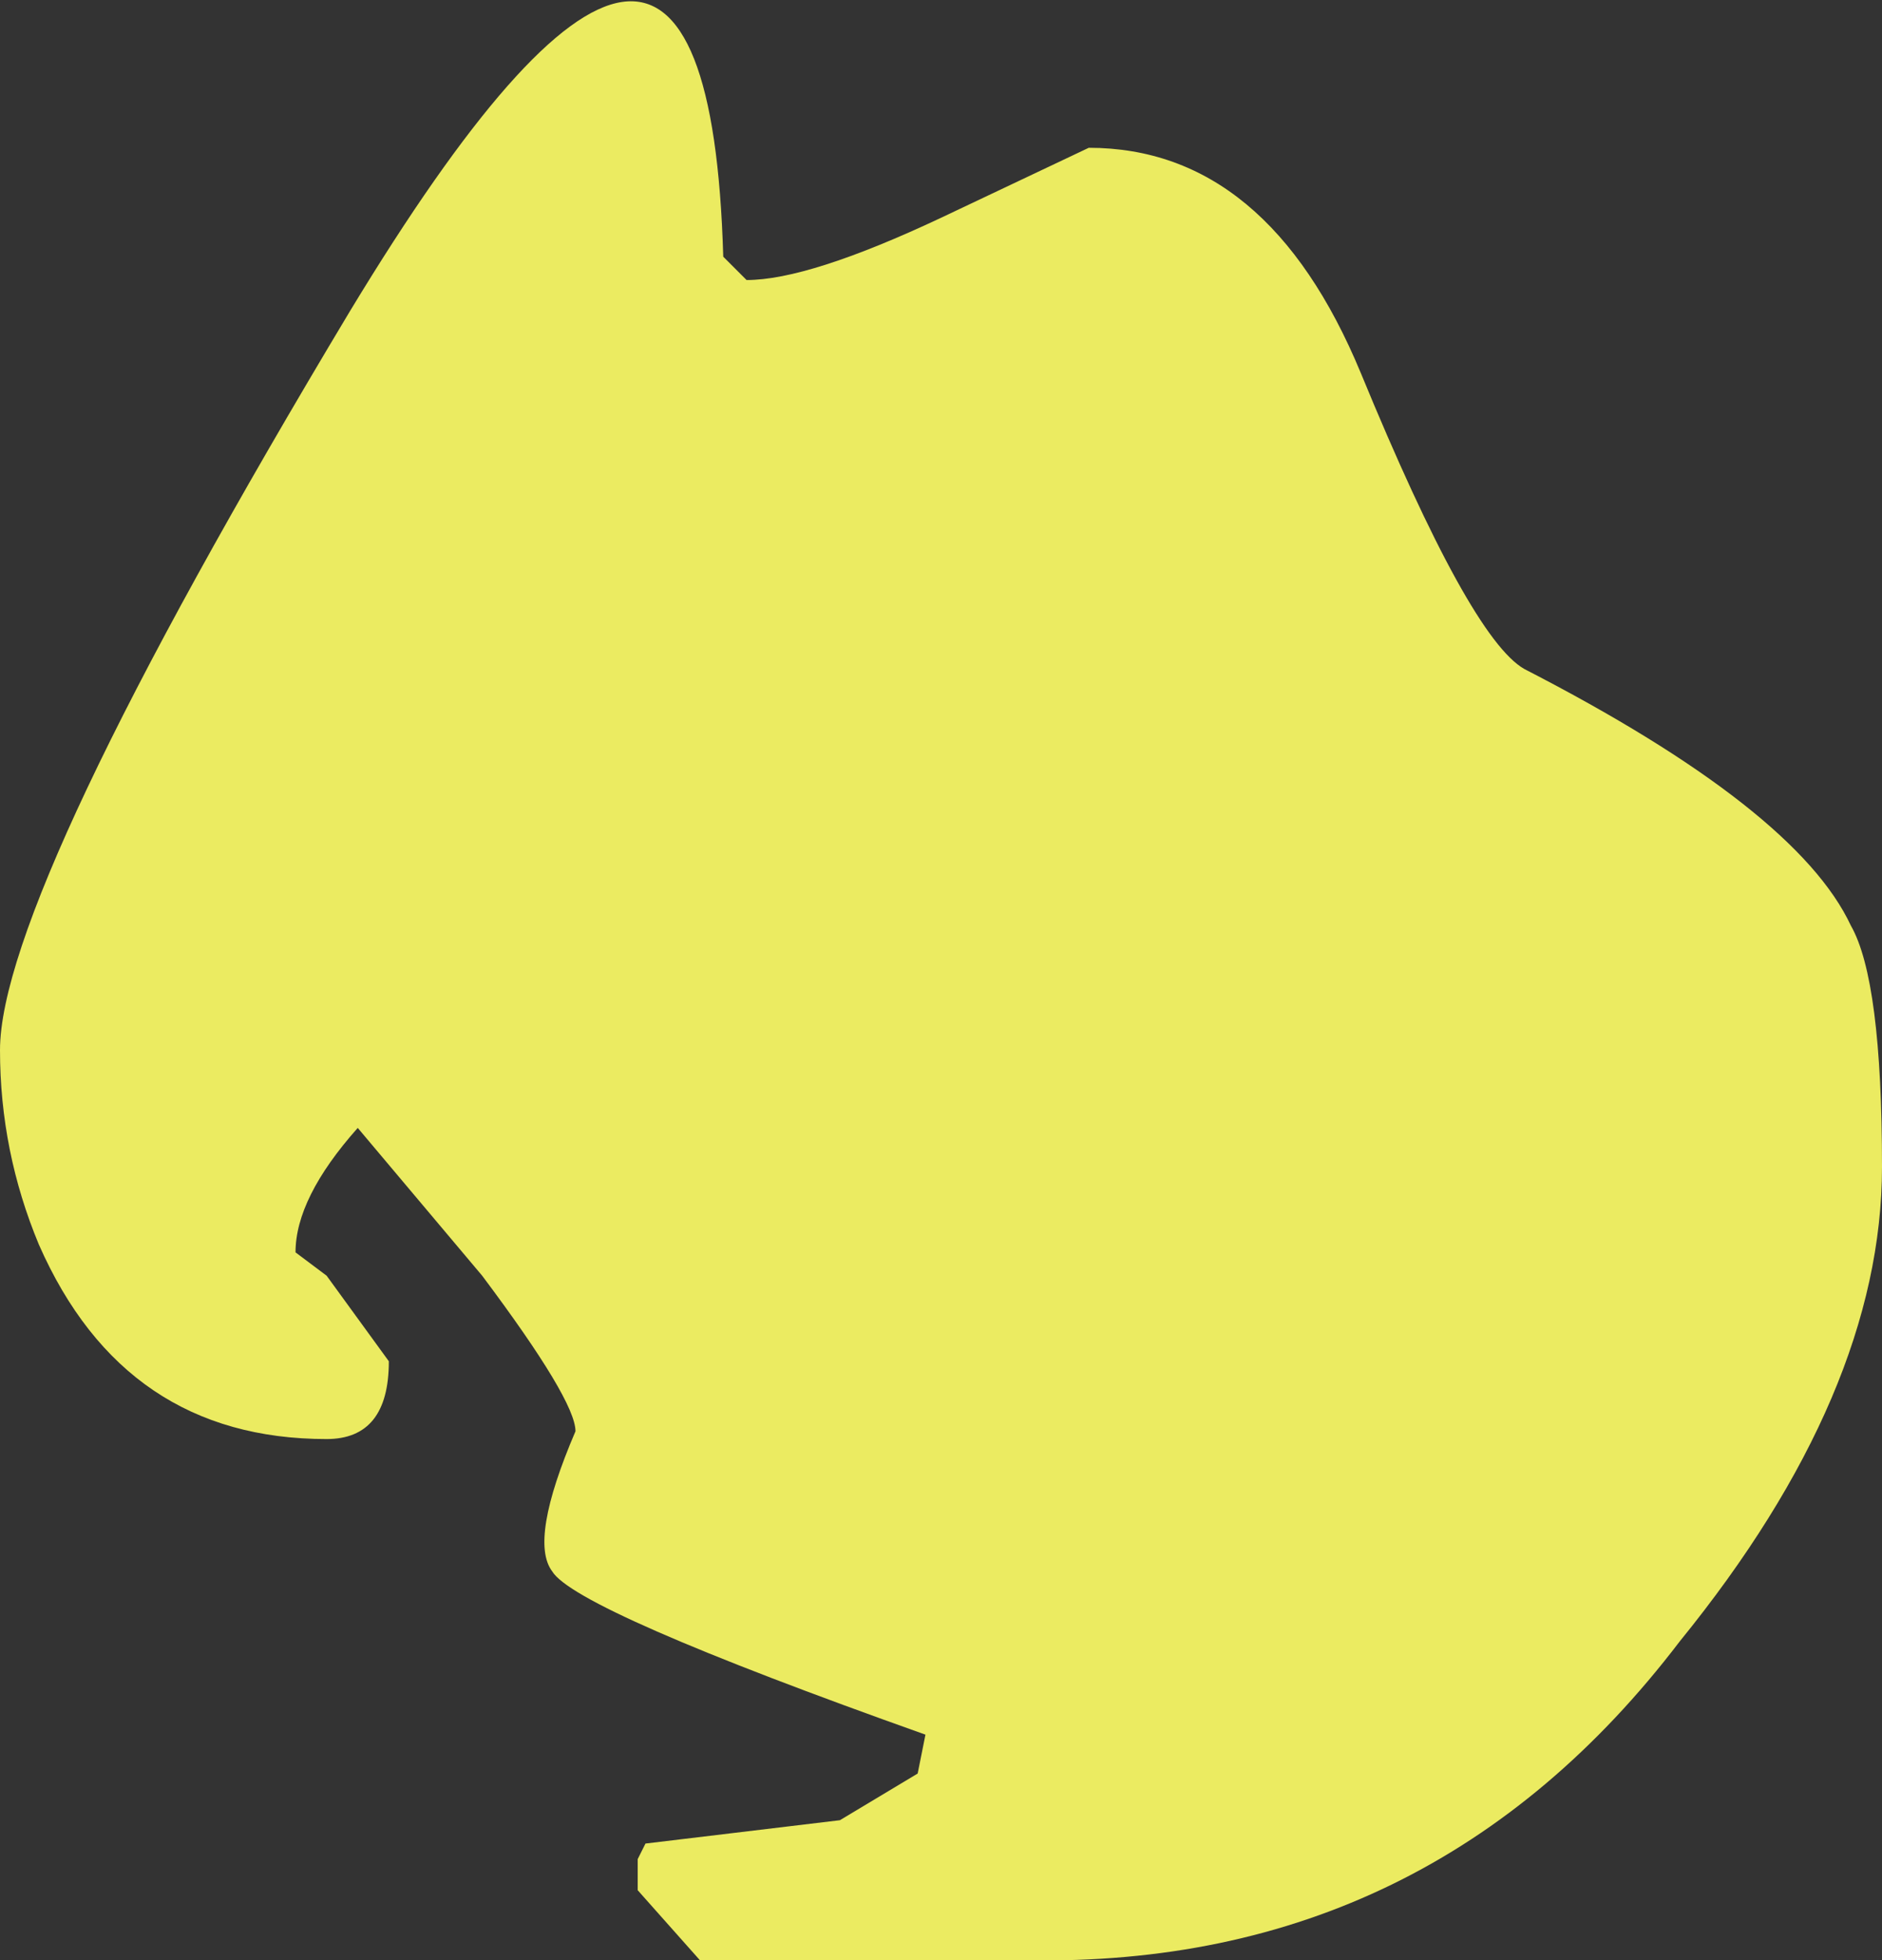 <?xml version="1.0" encoding="UTF-8" standalone="no"?>
<svg xmlns:ffdec="https://www.free-decompiler.com/flash" xmlns:xlink="http://www.w3.org/1999/xlink" ffdec:objectType="shape" height="12.6px" width="12.1px" xmlns="http://www.w3.org/2000/svg">
  <rect width="100%" height="100%" fill="#333333" stroke="none"/>
  <g transform="matrix(1.0, 0.0, 0.0, 1.0, -0.55, 12.9)">
    <path d="M7.55 -11.95 Q8.7 -11.95 9.3 -10.5 10.0 -8.8 10.35 -8.6 12.1 -7.7 12.45 -6.95 12.65 -6.6 12.65 -5.4 12.65 -3.95 11.35 -2.35 9.75 -0.25 7.15 -0.3 L5.05 -0.3 4.65 -0.75 4.65 -0.95 4.7 -1.05 5.95 -1.2 6.45 -1.5 6.5 -1.75 Q4.25 -2.55 4.1 -2.8 3.95 -3.0 4.25 -3.7 4.25 -3.9 3.65 -4.7 L2.85 -5.65 Q2.45 -5.2 2.45 -4.85 L2.65 -4.7 3.05 -4.15 Q3.05 -3.65 2.65 -3.65 1.35 -3.65 0.8 -4.9 0.55 -5.5 0.55 -6.15 0.55 -7.15 2.8 -10.9 5.1 -14.7 5.2 -11.25 L5.35 -11.1 Q5.75 -11.1 6.6 -11.5 L7.55 -11.95" fill="#ffff66" fill-opacity="0.902" fill-rule="evenodd" stroke="none"/>
  </g>
</svg>
